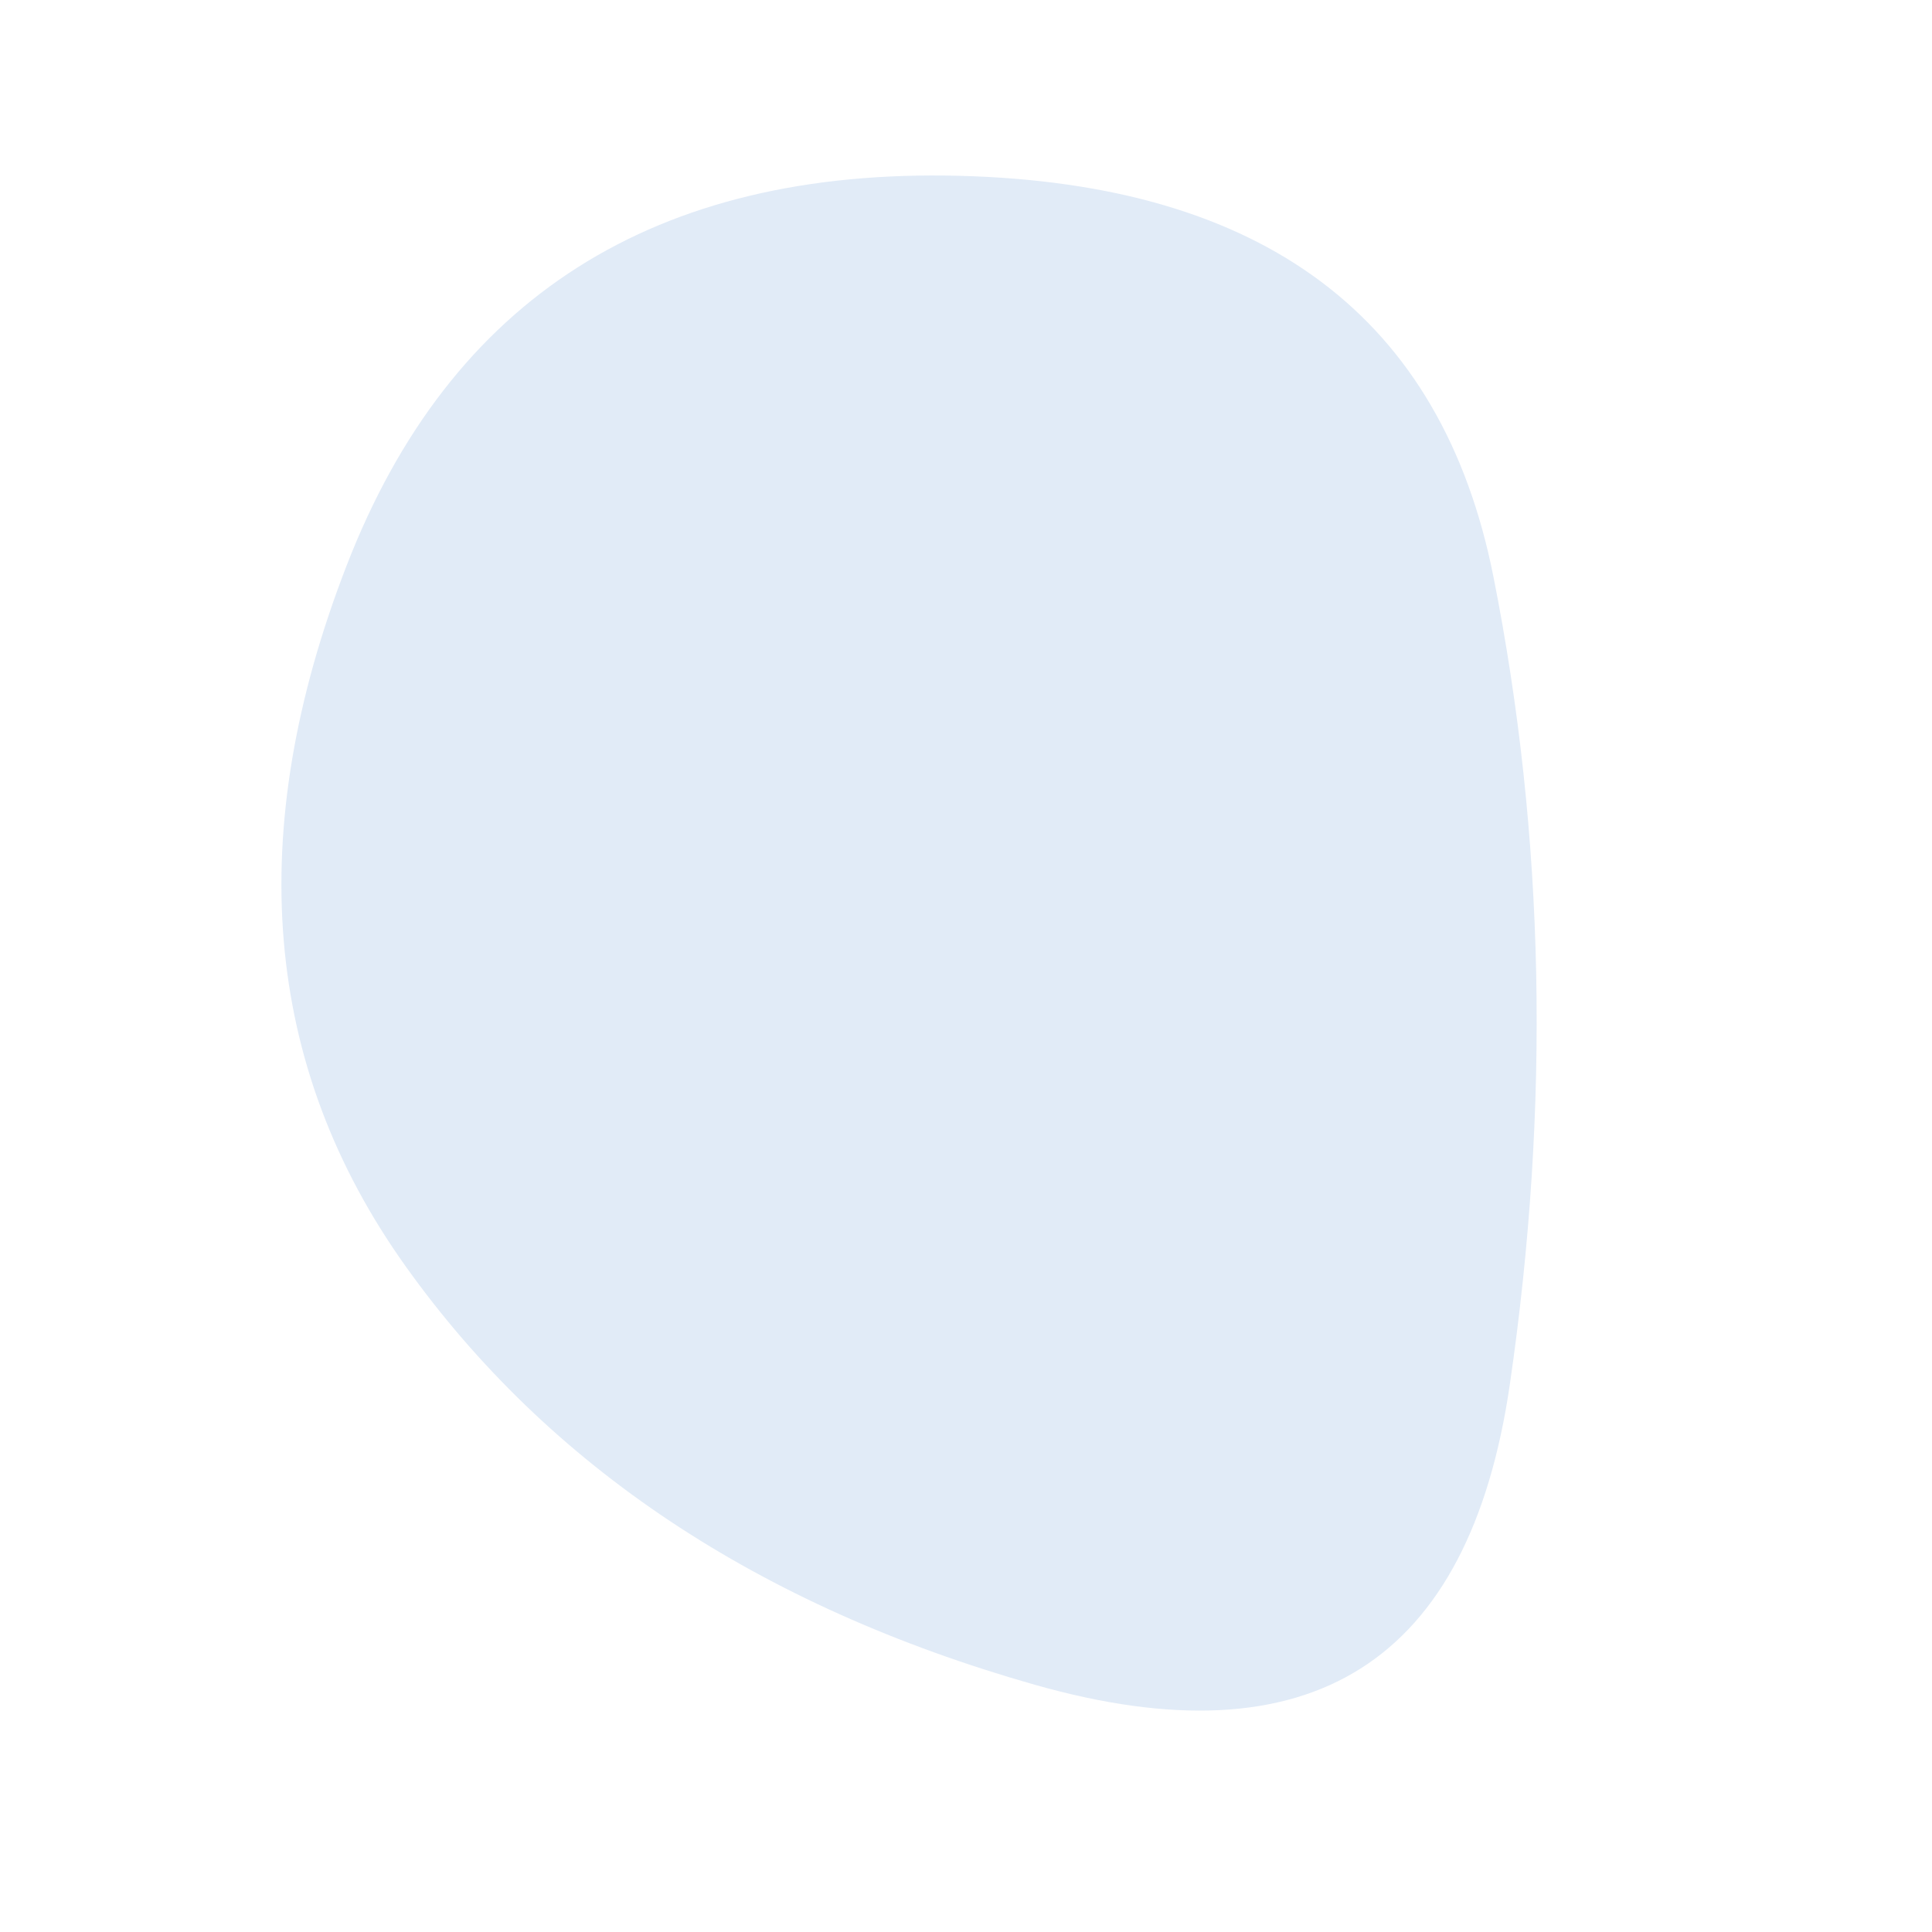 <svg viewBox="0 0 1000 1000" xmlns="http://www.w3.org/2000/svg">
    <defs>
        <clipPath id="a">
            <path fill="currentColor"
                d="M781.5 716.5Q750 933 535.5 872T210 655.5Q99 500 179.5 292.5T496.5 91Q733 97 773 298.5t8.5 418Z" />
        </clipPath>
    </defs>
    <g clip-path="url(#a)">
        <path fill="#e1ebf7"
            d="M781.5 716.5Q750 933 535.5 872T210 655.5Q99 500 179.5 292.5T496.5 91Q733 97 773 298.5t8.5 418Z" />
    </g>
</svg>